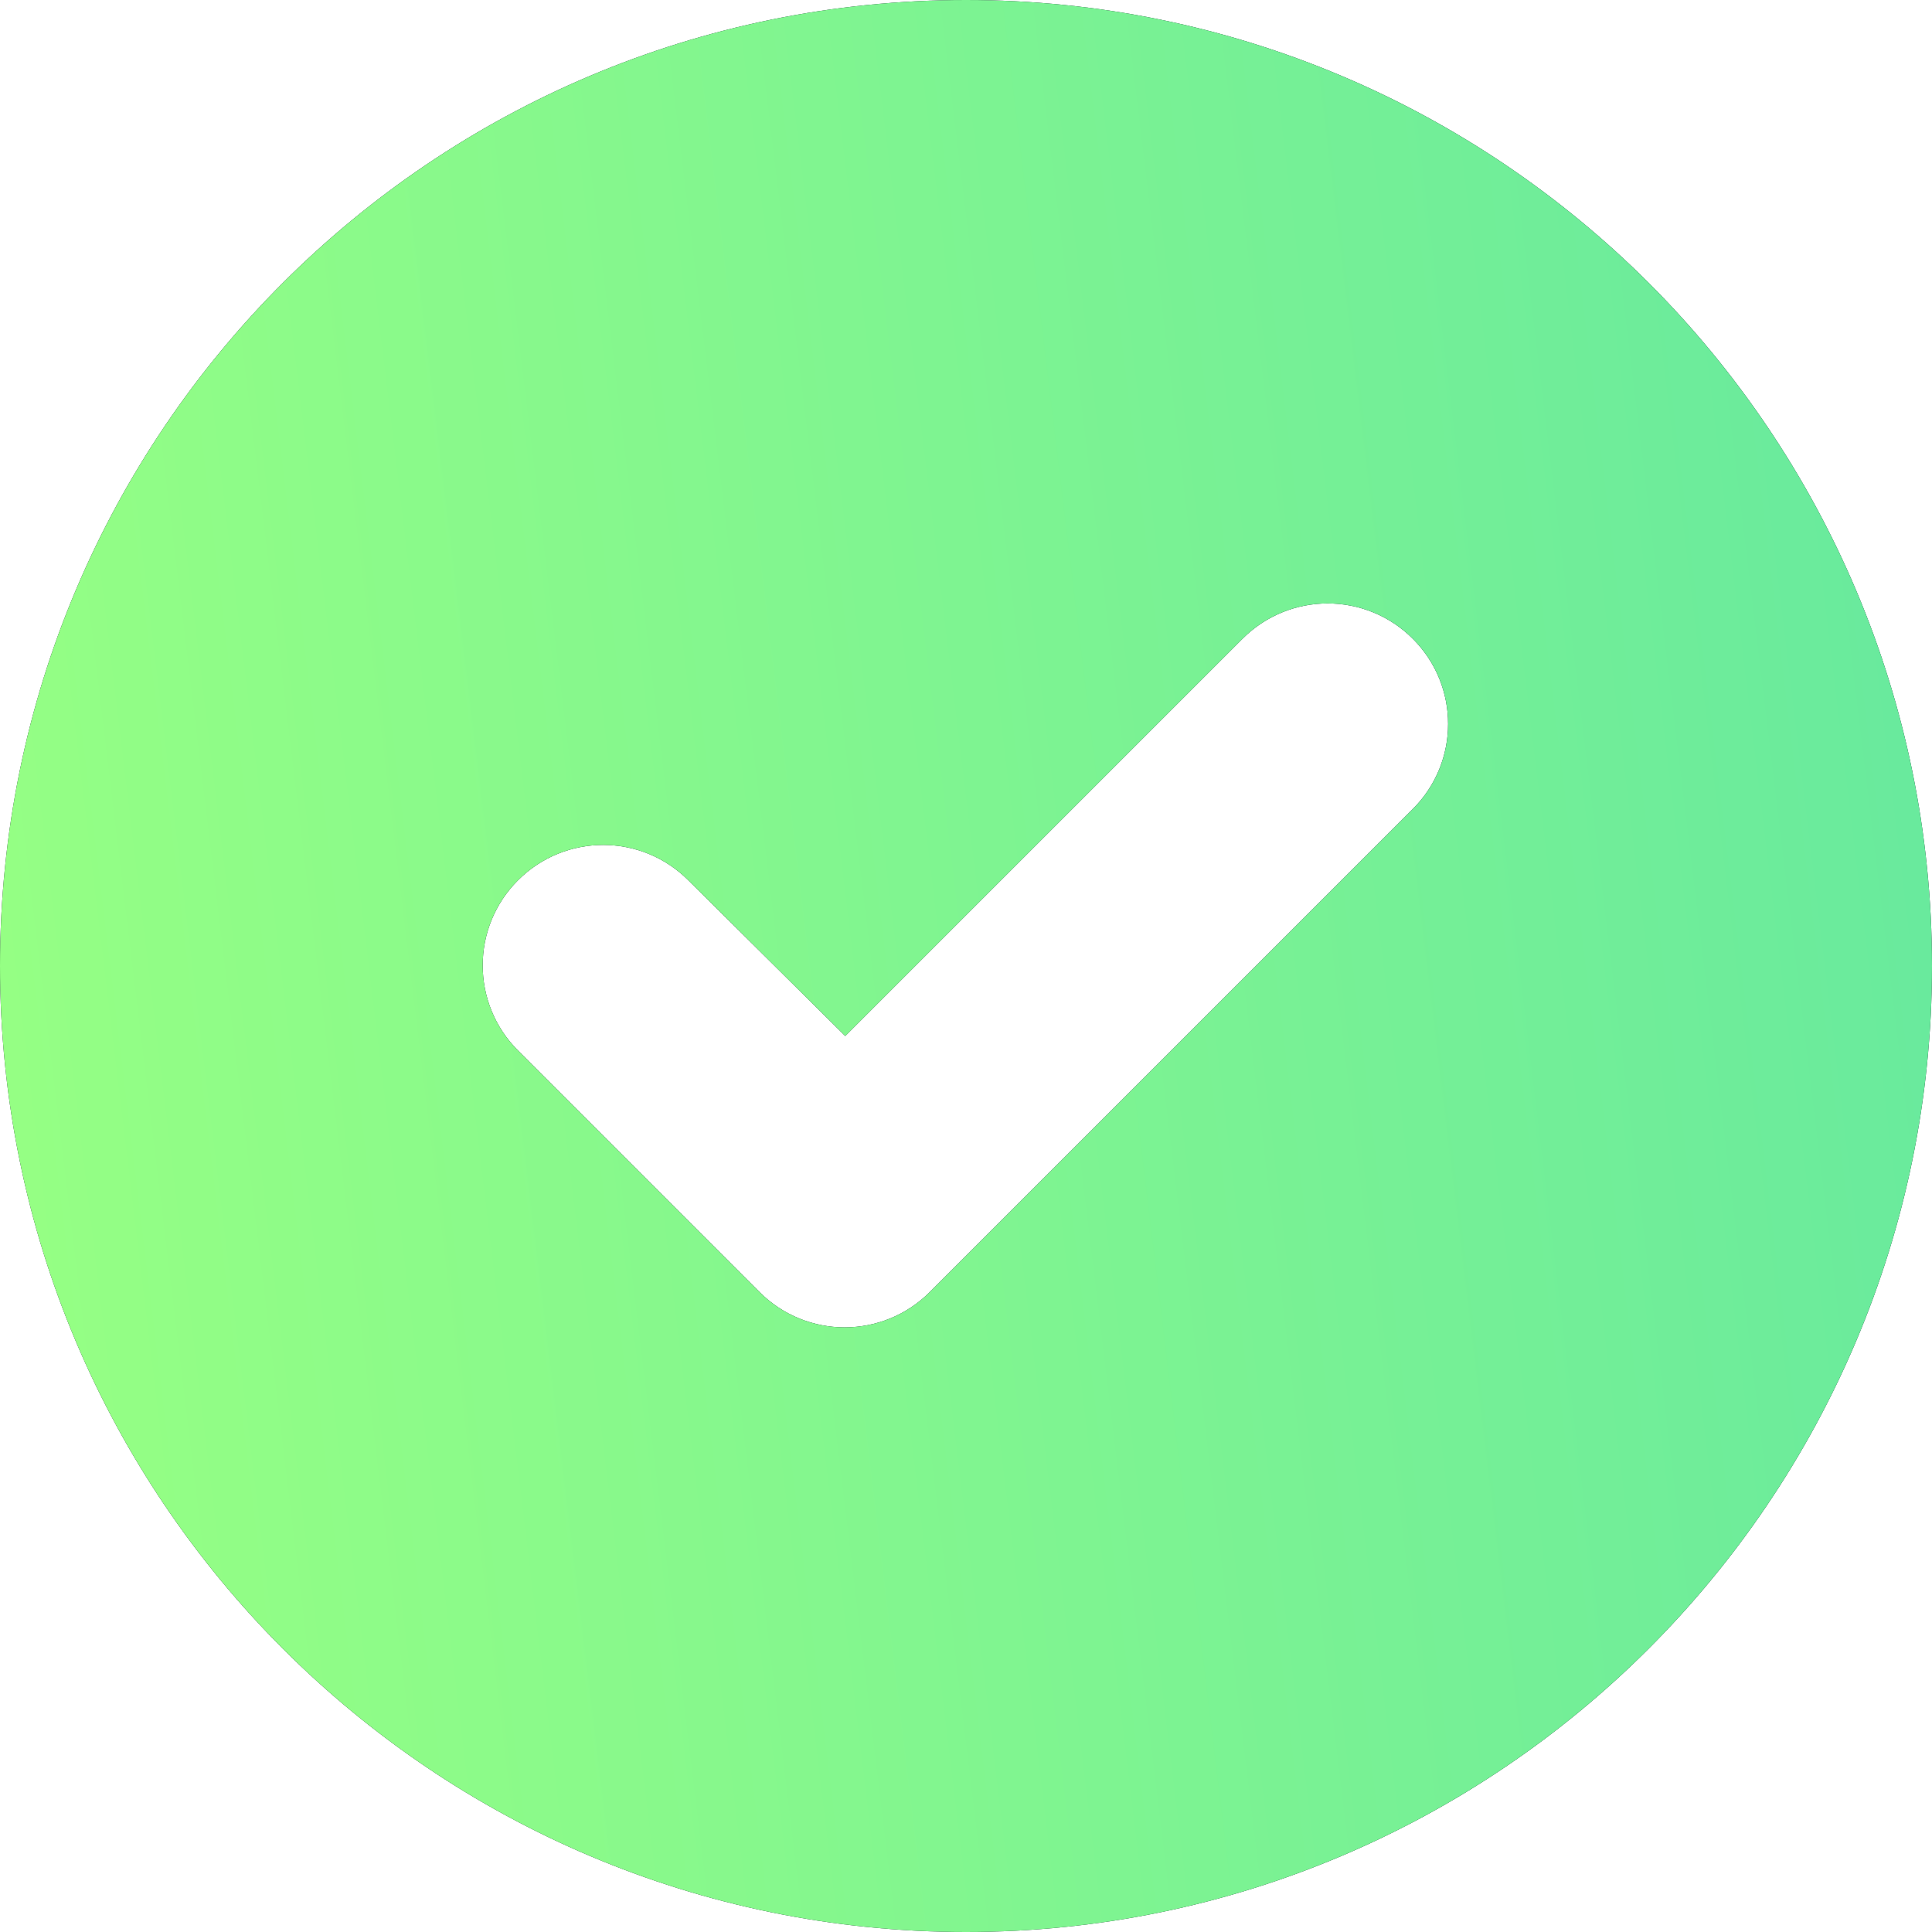 <svg width="16" height="16" viewBox="0 0 16 16" fill="none" xmlns="http://www.w3.org/2000/svg" xmlns:xlink="http://www.w3.org/1999/xlink">
	<desc>
			Created with Pixso.
	</desc>
	<defs>
		<linearGradient x1="0.069" y1="8.93" x2="15.898" y2="7.014" id="paint_linear_17_4751_0" gradientUnits="userSpaceOnUse">
			<stop stop-color="#95FF84"/>
			<stop offset="1" stop-color="#69EA9D"/>
		</linearGradient>
	</defs>
	<path id="Icon" d="M8 16C12.41 16 16 12.41 16 8C16 3.58 12.41 0 8 0C3.58 0 0 3.58 0 8C0 12.41 3.58 16 8 16ZM11.7 6.7C12.09 6.31 12.09 5.68 11.7 5.29C11.31 4.9 10.68 4.9 10.29 5.29L7 8.58L5.7 7.29C5.31 6.9 4.68 6.9 4.29 7.29C3.9 7.68 3.9 8.31 4.29 8.7L6.29 10.7C6.68 11.09 7.31 11.09 7.7 10.7L11.7 6.7Z" fill="#111827" fill-opacity="1" fill-rule="evenodd"/>
	<path id="Icon" d="M8 16C12.41 16 16 12.41 16 8C16 3.58 12.41 0 8 0C3.58 0 0 3.58 0 8C0 12.41 3.58 16 8 16ZM11.7 6.7C12.09 6.31 12.09 5.68 11.7 5.29C11.31 4.9 10.68 4.9 10.29 5.29L7 8.58L5.7 7.29C5.31 6.9 4.68 6.9 4.29 7.29C3.9 7.68 3.9 8.31 4.29 8.7L6.29 10.7C6.68 11.09 7.31 11.09 7.7 10.7L11.7 6.7Z" fill="url(#paint_linear_17_4751_0)" fill-opacity="1" fill-rule="evenodd"/>
</svg>
